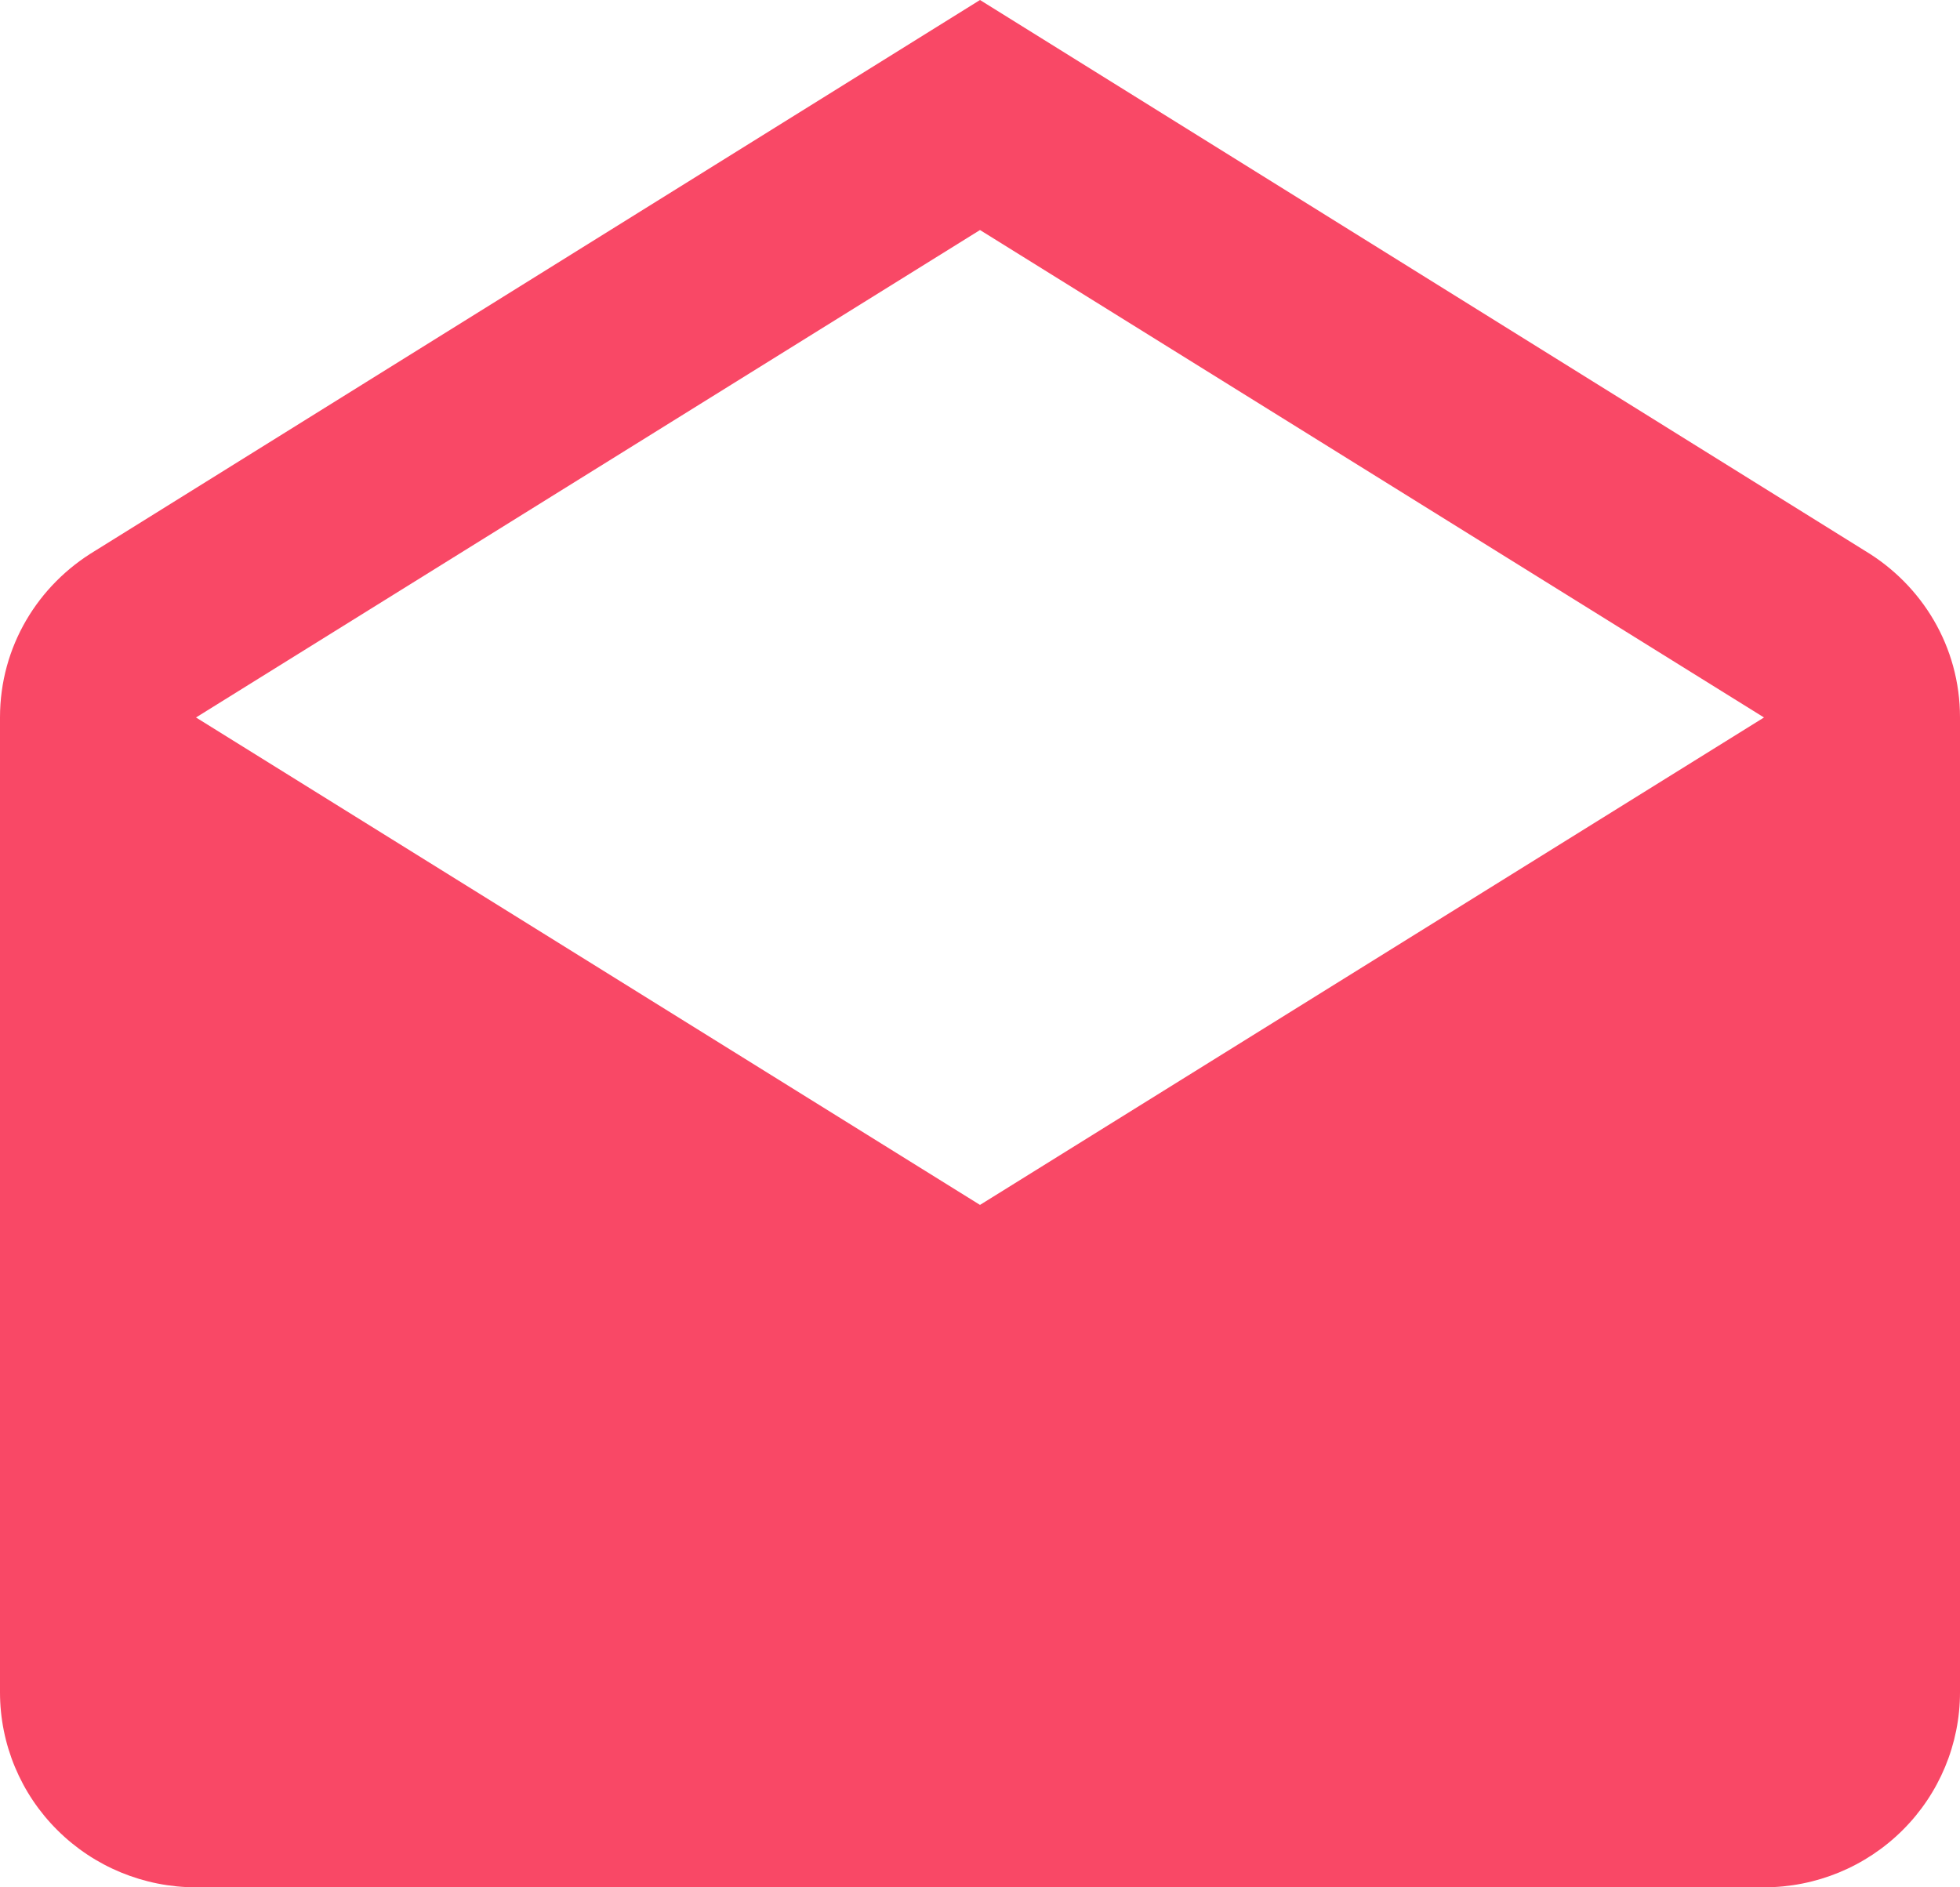 <svg width="27" height="26" viewBox="0 0 27 26" fill="none" xmlns="http://www.w3.org/2000/svg">
<path d="M2.7 9.884L13.5 16.599L24.3 9.884L13.5 3.169L2.7 9.884ZM27 9.884V23.314C27 24.026 26.715 24.71 26.209 25.213C25.703 25.717 25.016 26 24.3 26H2.7C1.984 26 1.297 25.717 0.791 25.213C0.284 24.71 0 24.026 0 23.314V9.884C0 8.904 0.526 8.058 1.31 7.588L13.5 0L25.691 7.588C26.474 8.058 27 8.904 27 9.884Z" fill="#f94866"/>
</svg>
